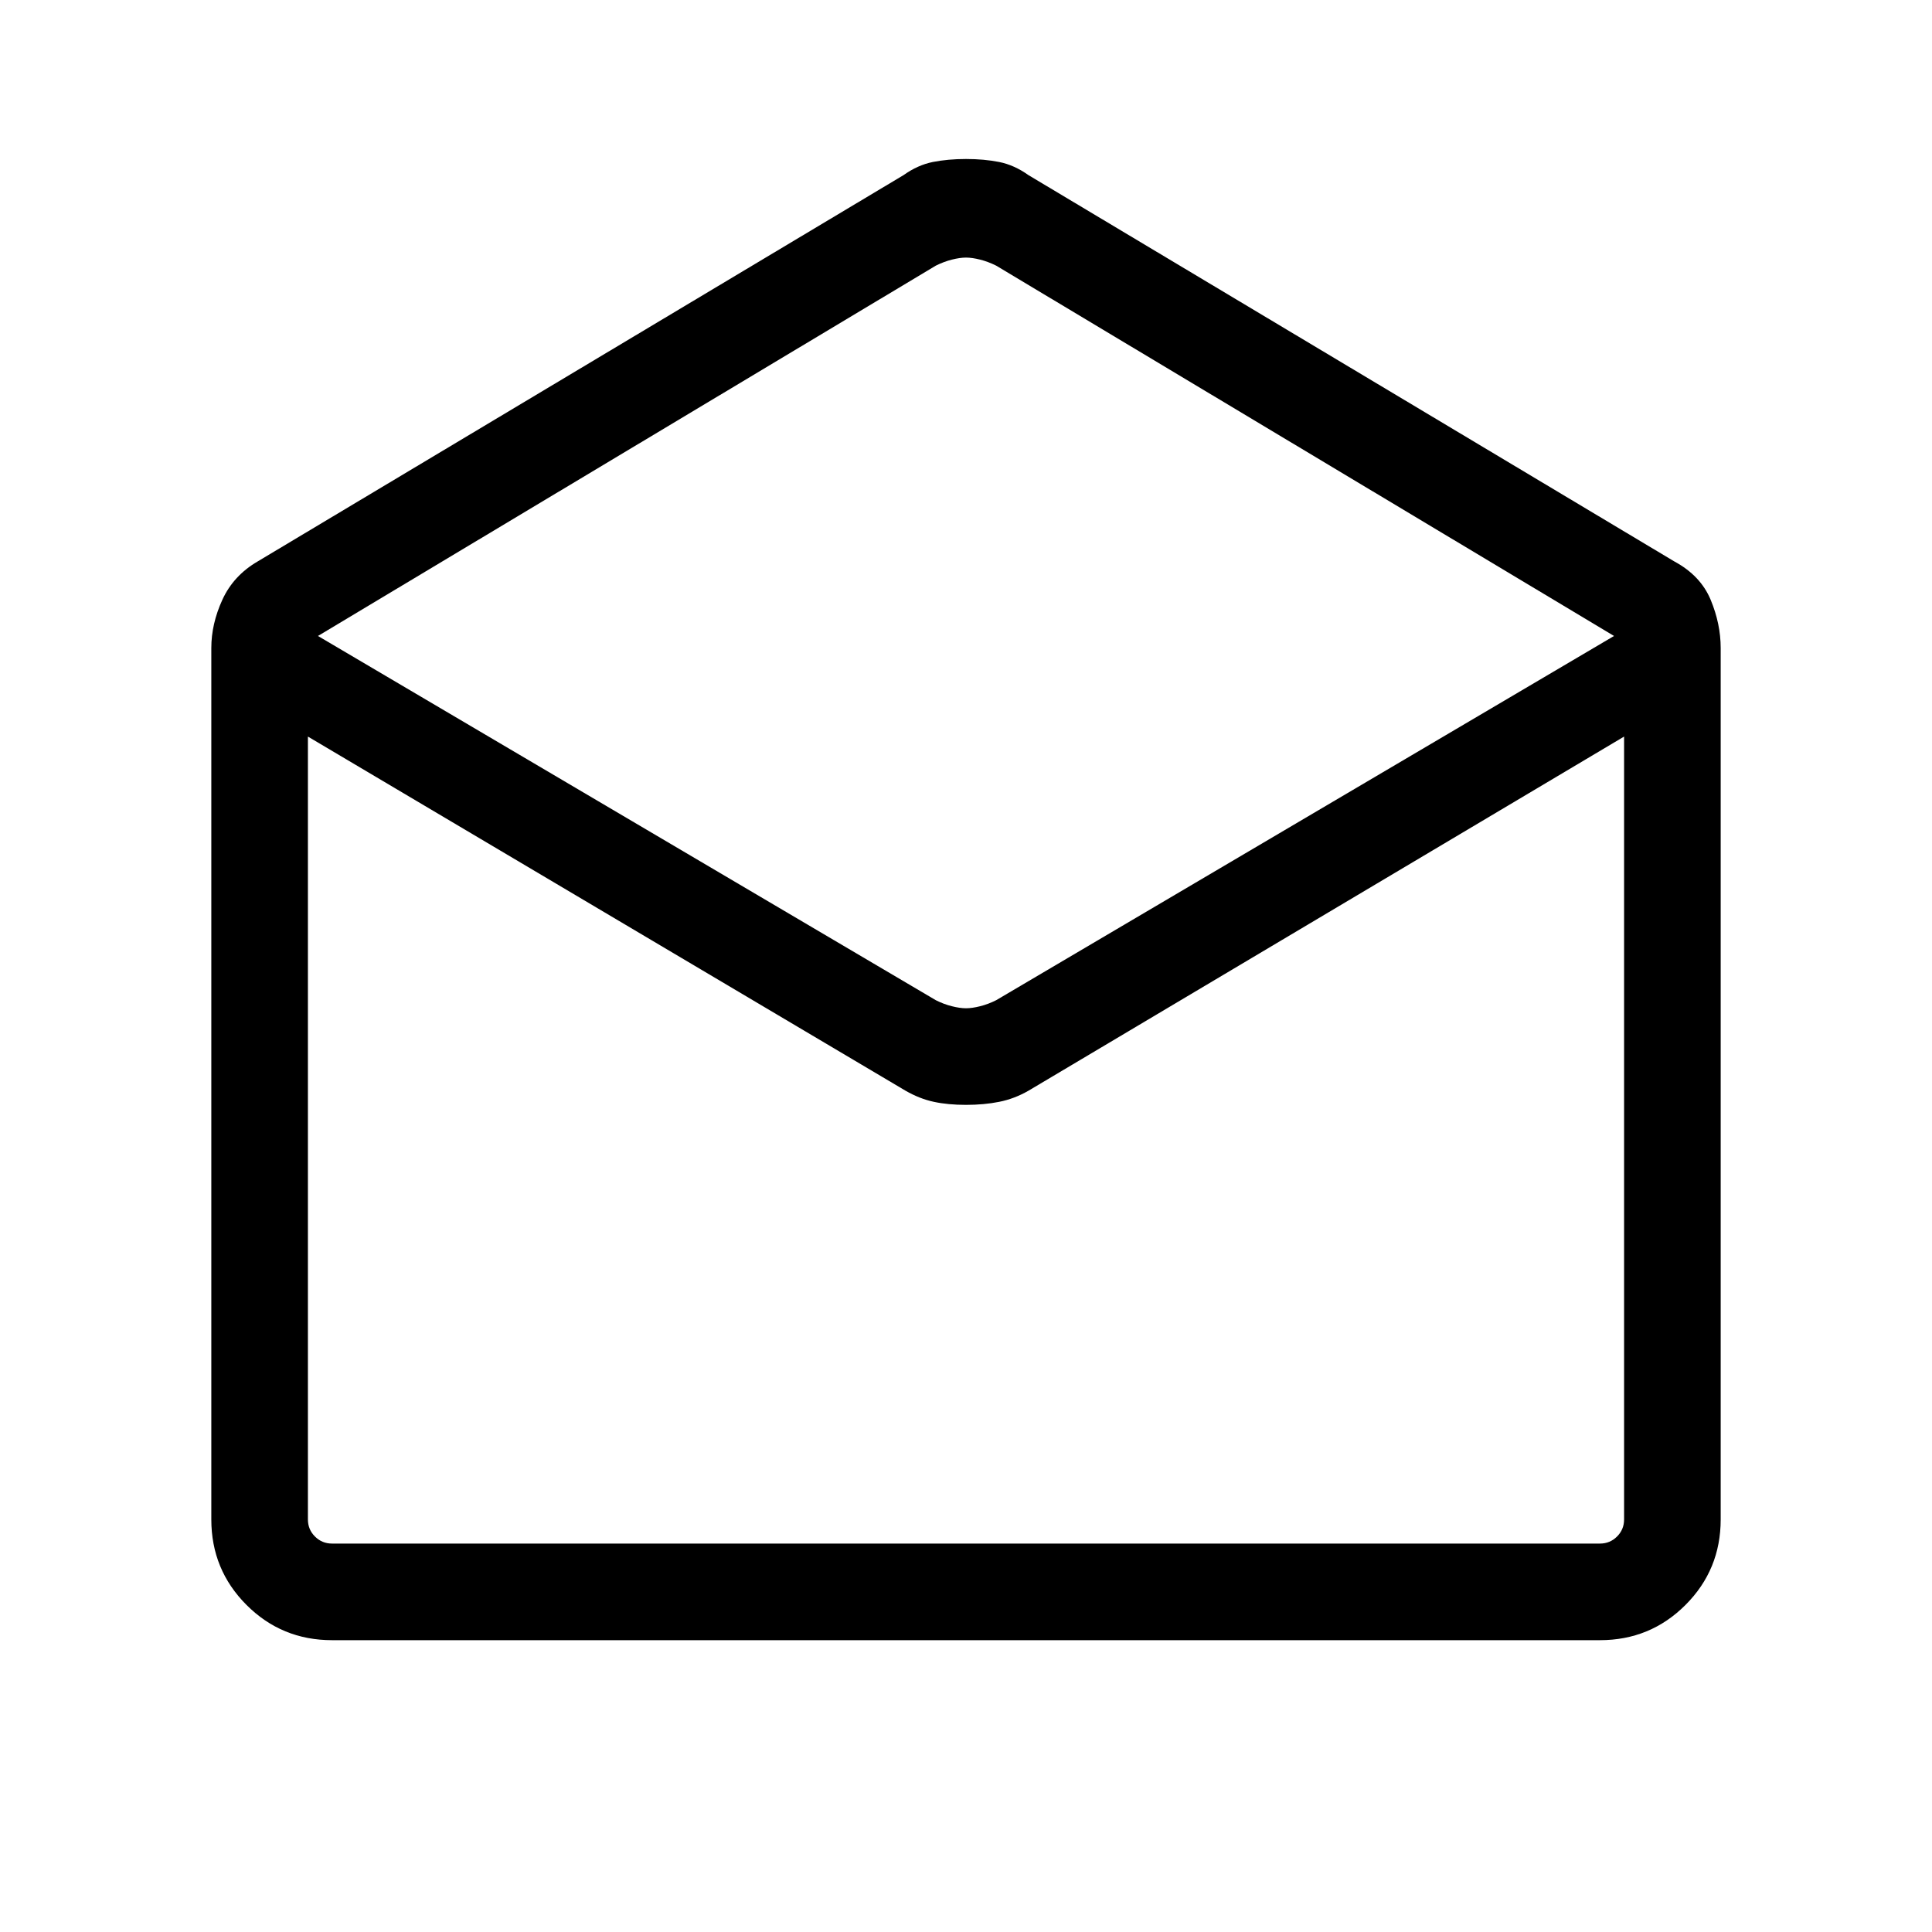 <svg xmlns="http://www.w3.org/2000/svg" height="40" width="40"><path d="M6.875 33.958q-1.042 0-1.771-.729-.729-.729-.729-1.771V13.417q0-.5.229-1t.729-.792l13.375-8q.292-.208.604-.271.313-.062.688-.062.375 0 .688.062.312.063.604.271l13.375 8q.541.292.75.792.208.5.208 1v18.041q0 1.042-.729 1.771-.729.729-1.771.729ZM20 20.875q.125 0 .292-.042.166-.041.333-.125l12.792-7.541L20.625 5.5q-.167-.083-.333-.125-.167-.042-.292-.042-.125 0-.292.042-.166.042-.333.125L6.583 13.167l12.792 7.541q.167.084.333.125.167.042.292.042ZM6.875 31.958h26.25q.208 0 .354-.146.146-.145.146-.354V15.25l-12.333 7.333q-.292.167-.604.229-.313.063-.688.063-.375 0-.667-.063-.291-.062-.583-.229L6.375 15.25v16.208q0 .209.146.354.146.146.354.146Zm0 0h-.5 27.25-.5Z"/></svg>